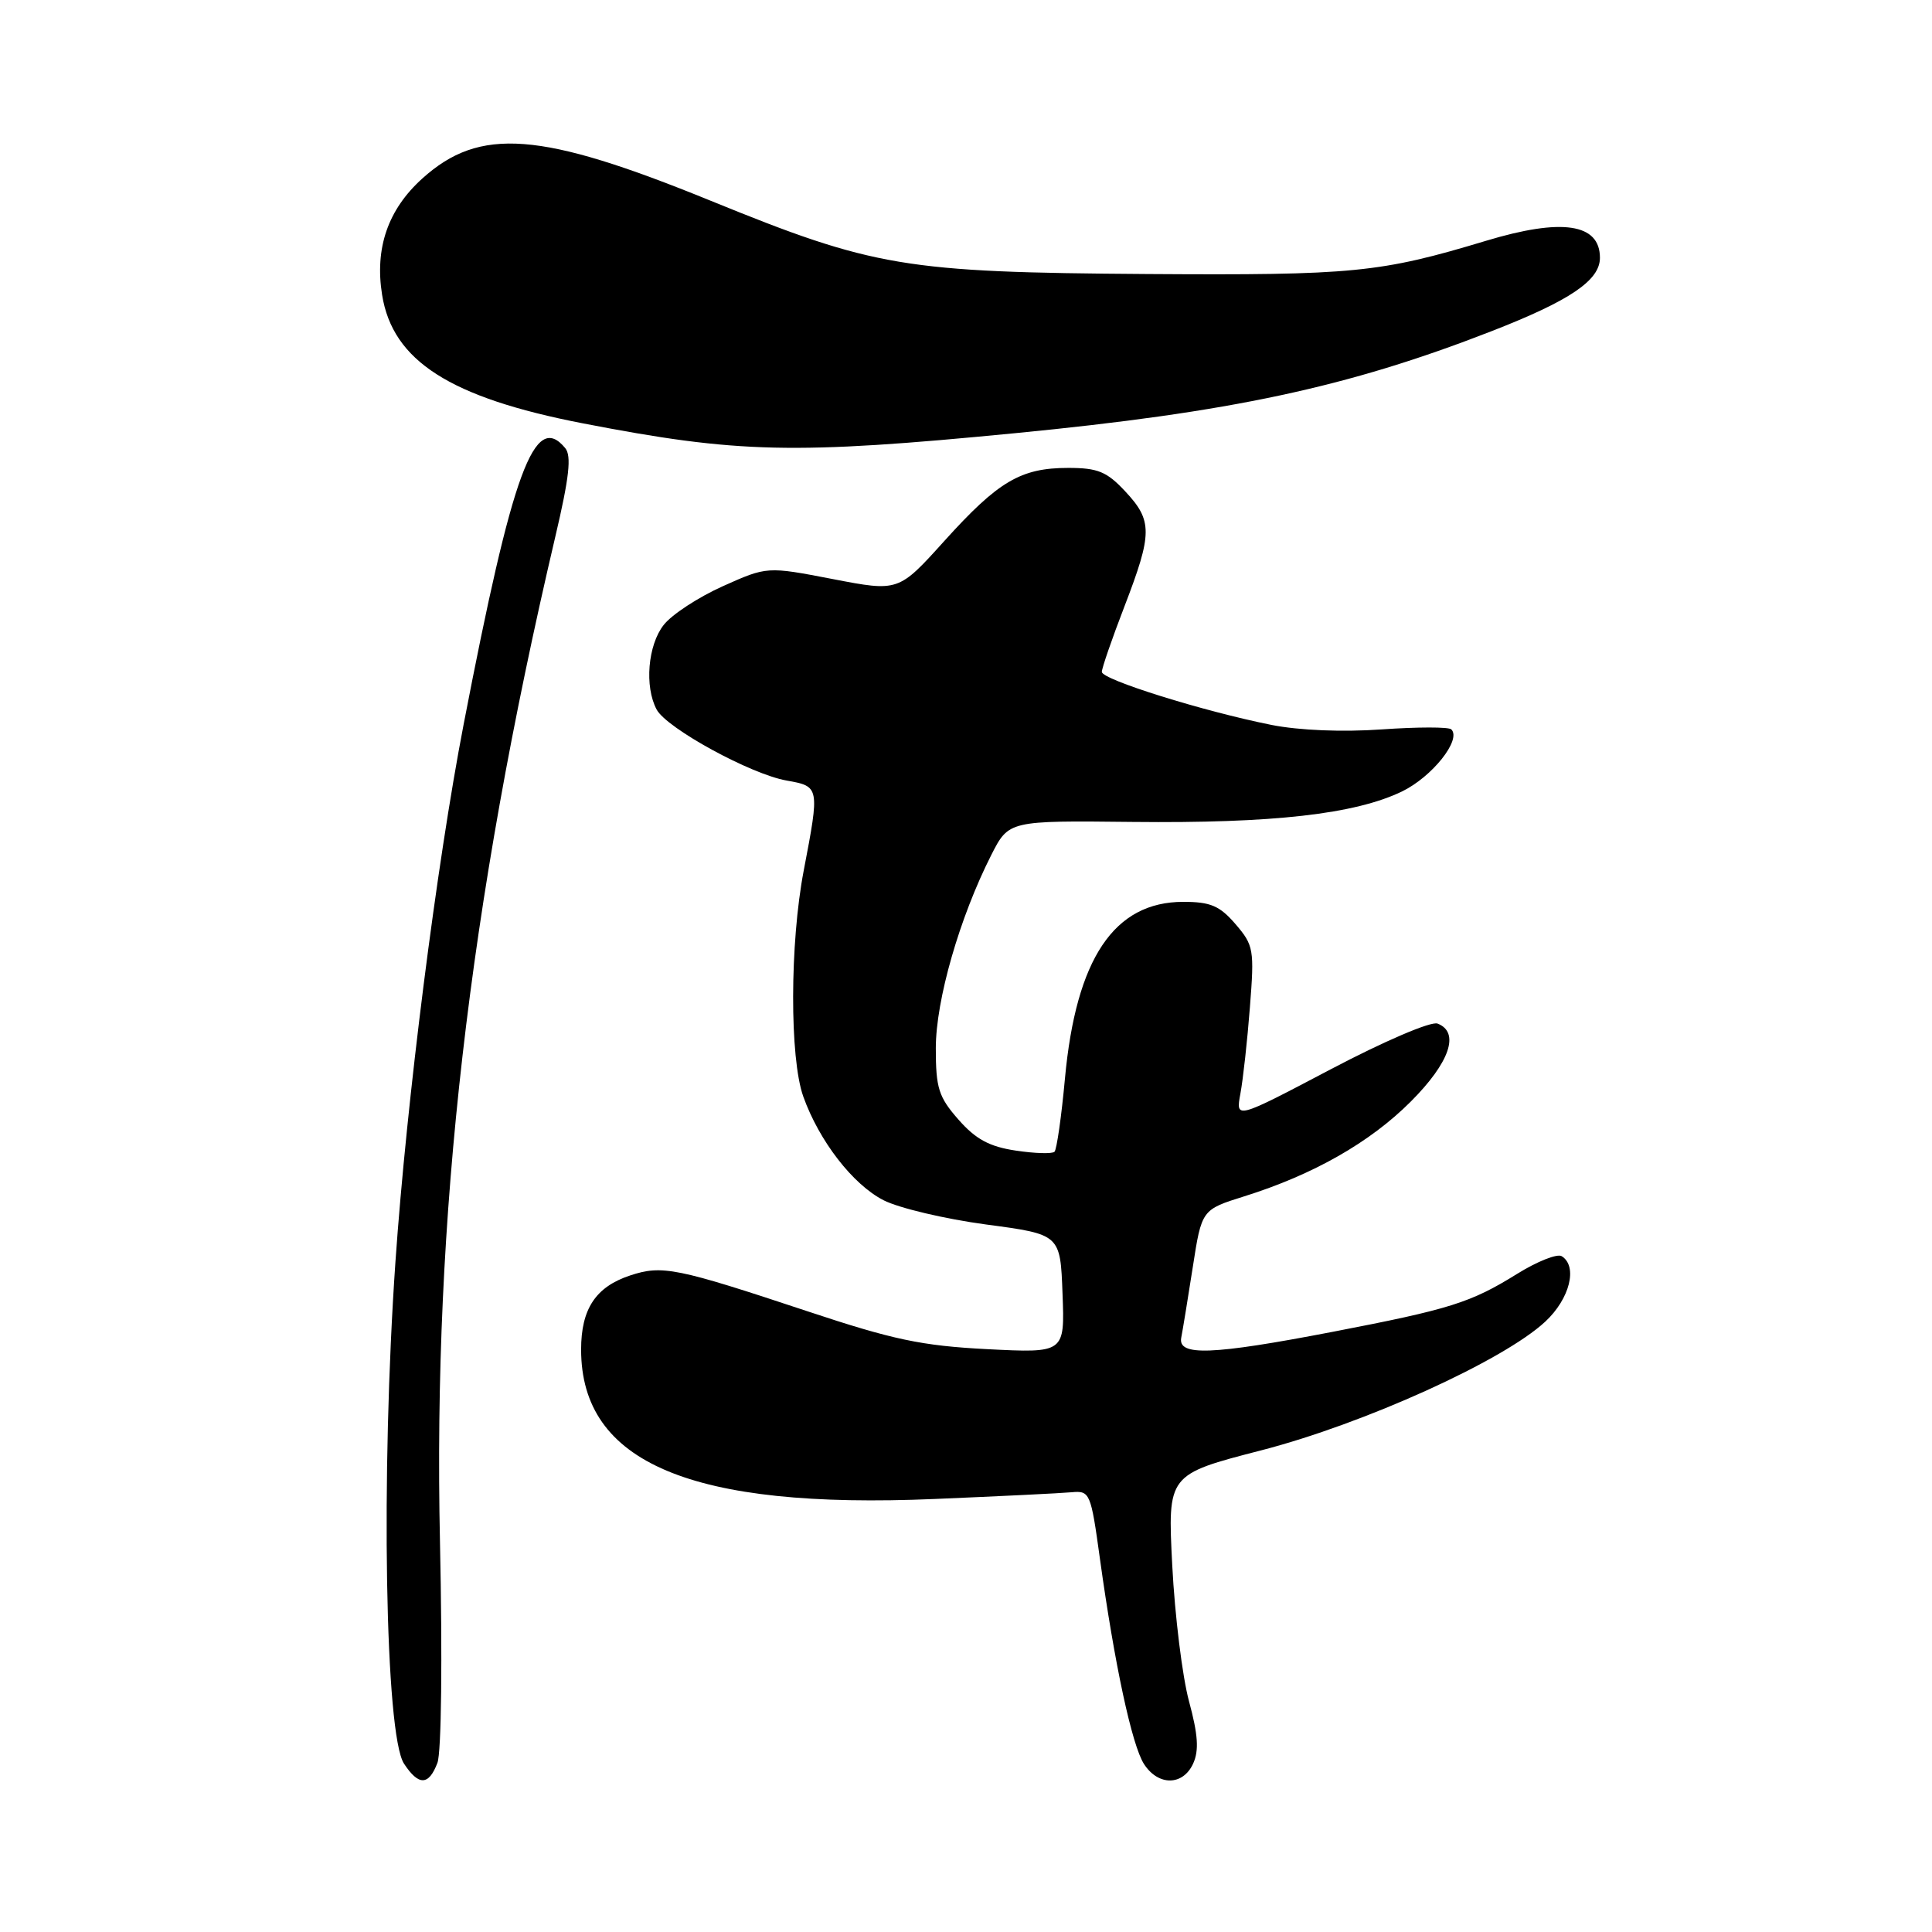 <?xml version="1.0" encoding="UTF-8" standalone="no"?>
<!DOCTYPE svg PUBLIC "-//W3C//DTD SVG 1.1//EN" "http://www.w3.org/Graphics/SVG/1.1/DTD/svg11.dtd" >
<svg xmlns="http://www.w3.org/2000/svg" xmlns:xlink="http://www.w3.org/1999/xlink" version="1.1" viewBox="0 0 256 256">
 <g >
 <path fill="currentColor"
d=" M 57.96 233.59 C 58.49 232.21 58.63 219.75 58.30 204.34 C 57.36 161.32 62.10 120.00 73.58 71.12 C 75.43 63.26 75.75 60.40 74.89 59.37 C 70.82 54.46 67.92 62.36 61.43 96.00 C 57.84 114.62 53.89 145.77 52.40 167.16 C 50.44 195.40 51.03 229.86 53.53 233.69 C 55.47 236.65 56.81 236.62 57.96 233.59 Z  M 158.10 233.68 C 158.89 231.95 158.75 229.85 157.55 225.43 C 156.67 222.17 155.67 214.07 155.33 207.44 C 154.71 195.38 154.71 195.38 167.11 192.18 C 180.74 188.66 199.17 180.31 204.75 175.13 C 208.01 172.10 209.09 167.79 206.93 166.45 C 206.34 166.09 203.69 167.14 201.05 168.78 C 194.85 172.63 192.17 173.47 176.50 176.49 C 160.58 179.55 156.05 179.72 156.52 177.25 C 156.71 176.29 157.40 172.08 158.05 167.90 C 159.23 160.29 159.23 160.29 164.87 158.52 C 174.00 155.66 181.53 151.38 186.93 145.97 C 192.11 140.79 193.48 136.78 190.48 135.63 C 189.62 135.30 183.45 137.94 176.34 141.68 C 163.73 148.32 163.73 148.32 164.36 144.91 C 164.71 143.03 165.28 137.88 165.62 133.45 C 166.22 125.83 166.12 125.25 163.71 122.45 C 161.62 120.02 160.40 119.50 156.79 119.50 C 147.62 119.50 142.58 127.02 141.11 142.92 C 140.65 147.95 140.02 152.31 139.73 152.61 C 139.43 152.91 137.12 152.84 134.60 152.46 C 131.11 151.94 129.29 150.96 127.00 148.35 C 124.37 145.36 124.00 144.18 124.00 138.89 C 124.00 132.52 127.15 121.57 131.35 113.29 C 133.67 108.73 133.67 108.73 150.09 108.91 C 168.68 109.11 179.55 107.88 185.78 104.87 C 189.77 102.93 193.68 98.02 192.31 96.65 C 191.98 96.31 187.84 96.32 183.10 96.65 C 177.88 97.02 172.14 96.78 168.50 96.06 C 159.43 94.25 146.00 90.05 146.00 89.03 C 146.00 88.53 147.35 84.62 149.00 80.34 C 152.72 70.67 152.73 68.99 149.10 65.11 C 146.66 62.49 145.46 62.00 141.55 62.00 C 135.26 62.00 132.28 63.76 125.14 71.67 C 119.06 78.41 119.06 78.41 110.35 76.73 C 101.64 75.05 101.64 75.05 95.77 77.68 C 92.54 79.13 89.02 81.43 87.95 82.80 C 85.84 85.47 85.38 90.98 87.01 94.02 C 88.35 96.51 99.49 102.60 104.25 103.43 C 108.60 104.20 108.62 104.27 106.50 115.34 C 104.65 125.00 104.62 140.20 106.44 145.30 C 108.55 151.20 113.01 156.96 117.08 159.04 C 119.12 160.08 125.23 161.52 130.65 162.25 C 140.50 163.56 140.50 163.56 140.79 171.42 C 141.09 179.29 141.09 179.29 130.79 178.77 C 122.11 178.32 118.36 177.53 106.99 173.75 C 89.65 167.99 87.74 167.60 83.51 169.00 C 78.94 170.51 77.00 173.43 77.00 178.82 C 77.00 193.84 91.59 200.00 123.90 198.62 C 132.48 198.26 140.62 197.86 142.00 197.73 C 144.42 197.51 144.54 197.80 145.74 206.50 C 147.67 220.47 149.99 231.28 151.59 233.75 C 153.48 236.67 156.75 236.64 158.10 233.68 Z  M 134.50 57.40 C 163.09 54.62 178.54 51.32 197.57 43.91 C 208.03 39.84 212.00 37.16 212.00 34.16 C 212.00 29.61 206.97 28.86 196.86 31.92 C 182.86 36.14 179.34 36.49 152.00 36.31 C 119.79 36.09 115.81 35.42 94.12 26.58 C 71.58 17.39 63.57 16.78 55.95 23.66 C 51.40 27.77 49.64 32.88 50.63 39.07 C 52.03 47.82 59.62 52.68 77.20 56.09 C 97.80 60.08 105.18 60.25 134.50 57.40 Z "/>
</g>
</svg>